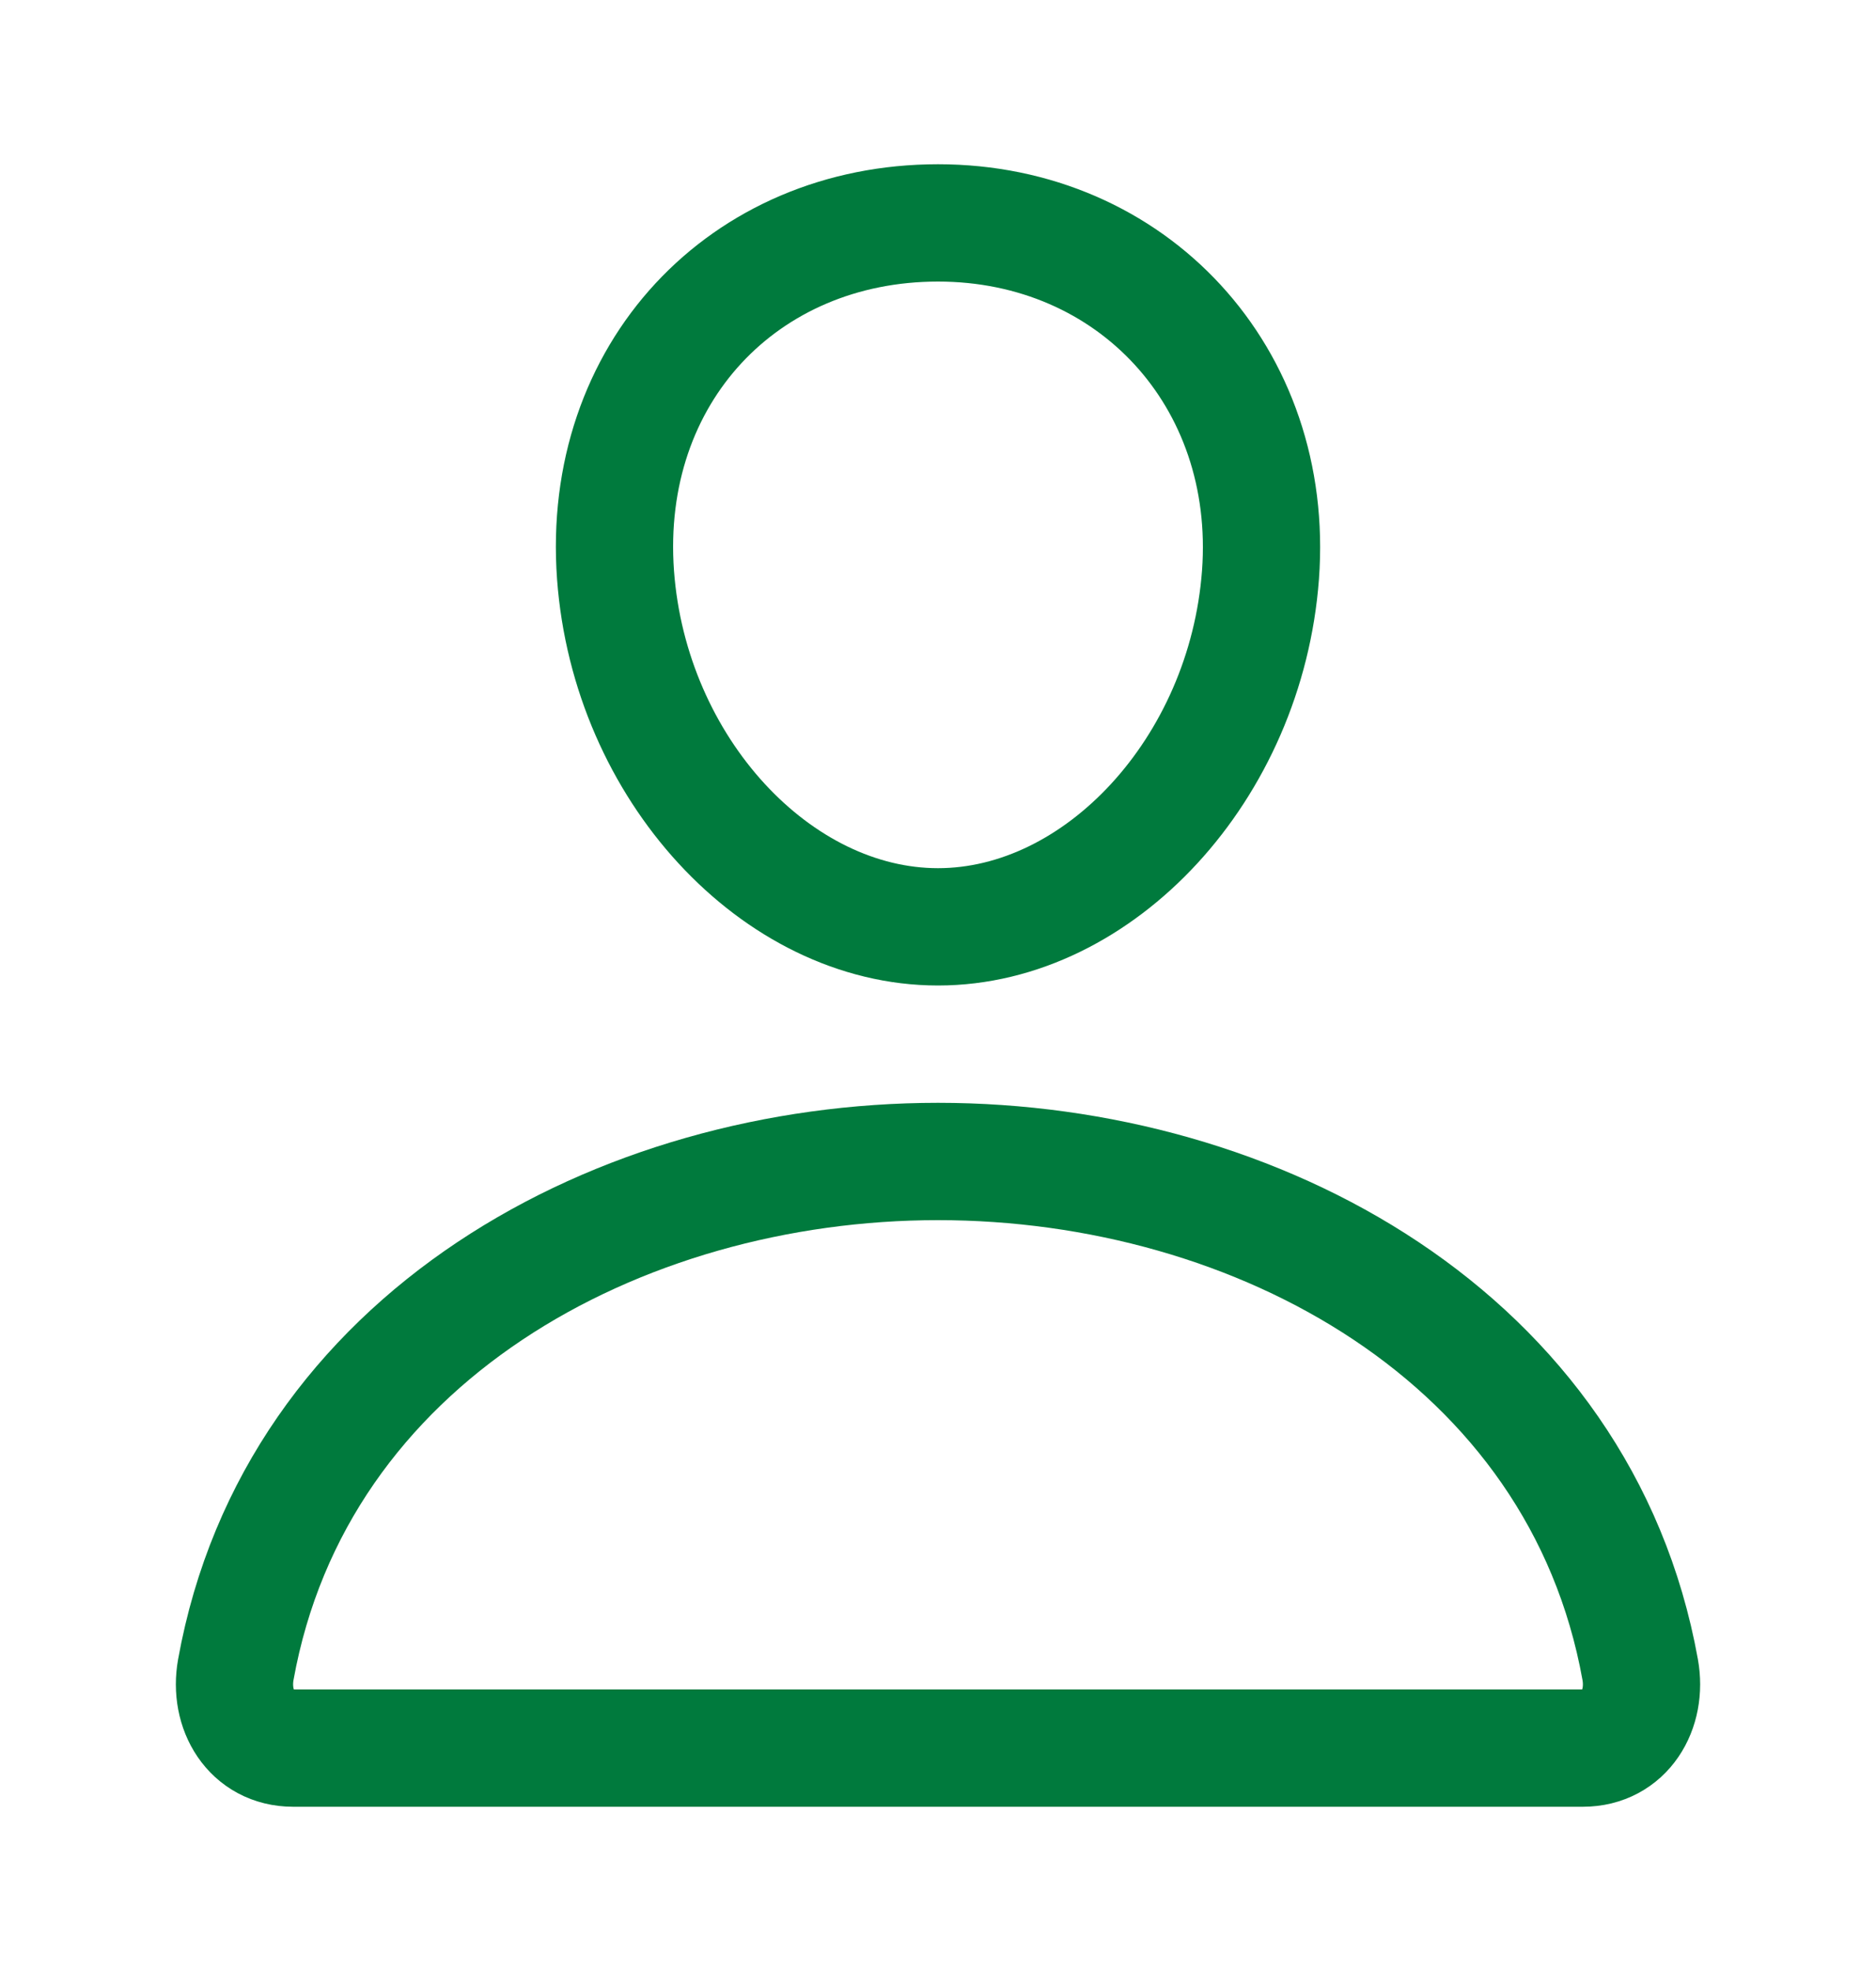 <svg width="20" height="21" viewBox="0 0 20 21" fill="none" xmlns="http://www.w3.org/2000/svg">
<mask id="mask0_0_4748" style="mask-type:luminance" maskUnits="userSpaceOnUse" x="0" y="0" width="20" height="21">
<path fill-rule="evenodd" clip-rule="evenodd" d="M20 0.5V20.5H0V0.5H20Z" fill="white"/>
</mask>
<g mask="url(#mask0_0_4748)">
<mask id="mask1_0_4748" style="mask-type:luminance" maskUnits="userSpaceOnUse" x="0" y="0" width="20" height="21">
<path fill-rule="evenodd" clip-rule="evenodd" d="M20 0.5V20.5H0V0.5H20Z" fill="white"/>
</mask>
<g mask="url(#mask1_0_4748)">
<path fill-rule="evenodd" clip-rule="evenodd" d="M10 9.875C8.281 9.875 6.713 8.191 6.562 6.125C6.406 3.977 7.93 2.375 10 2.375C12.07 2.375 13.594 4.016 13.438 6.125C13.284 8.19 11.719 9.875 10 9.875V9.875Z" stroke="#007A3D" stroke-width="1.25" stroke-linecap="round" stroke-linejoin="round"/>
<path fill-rule="evenodd" clip-rule="evenodd" d="M2.514 17.789C2.437 18.216 2.679 18.625 3.125 18.625H16.875C17.322 18.625 17.563 18.216 17.486 17.789C16.848 14.25 13.399 12.375 10 12.375C6.602 12.375 3.152 14.25 2.514 17.789V17.789Z" stroke="#007A3D" stroke-width="1.25"/>
</g>
</g>
</svg>
